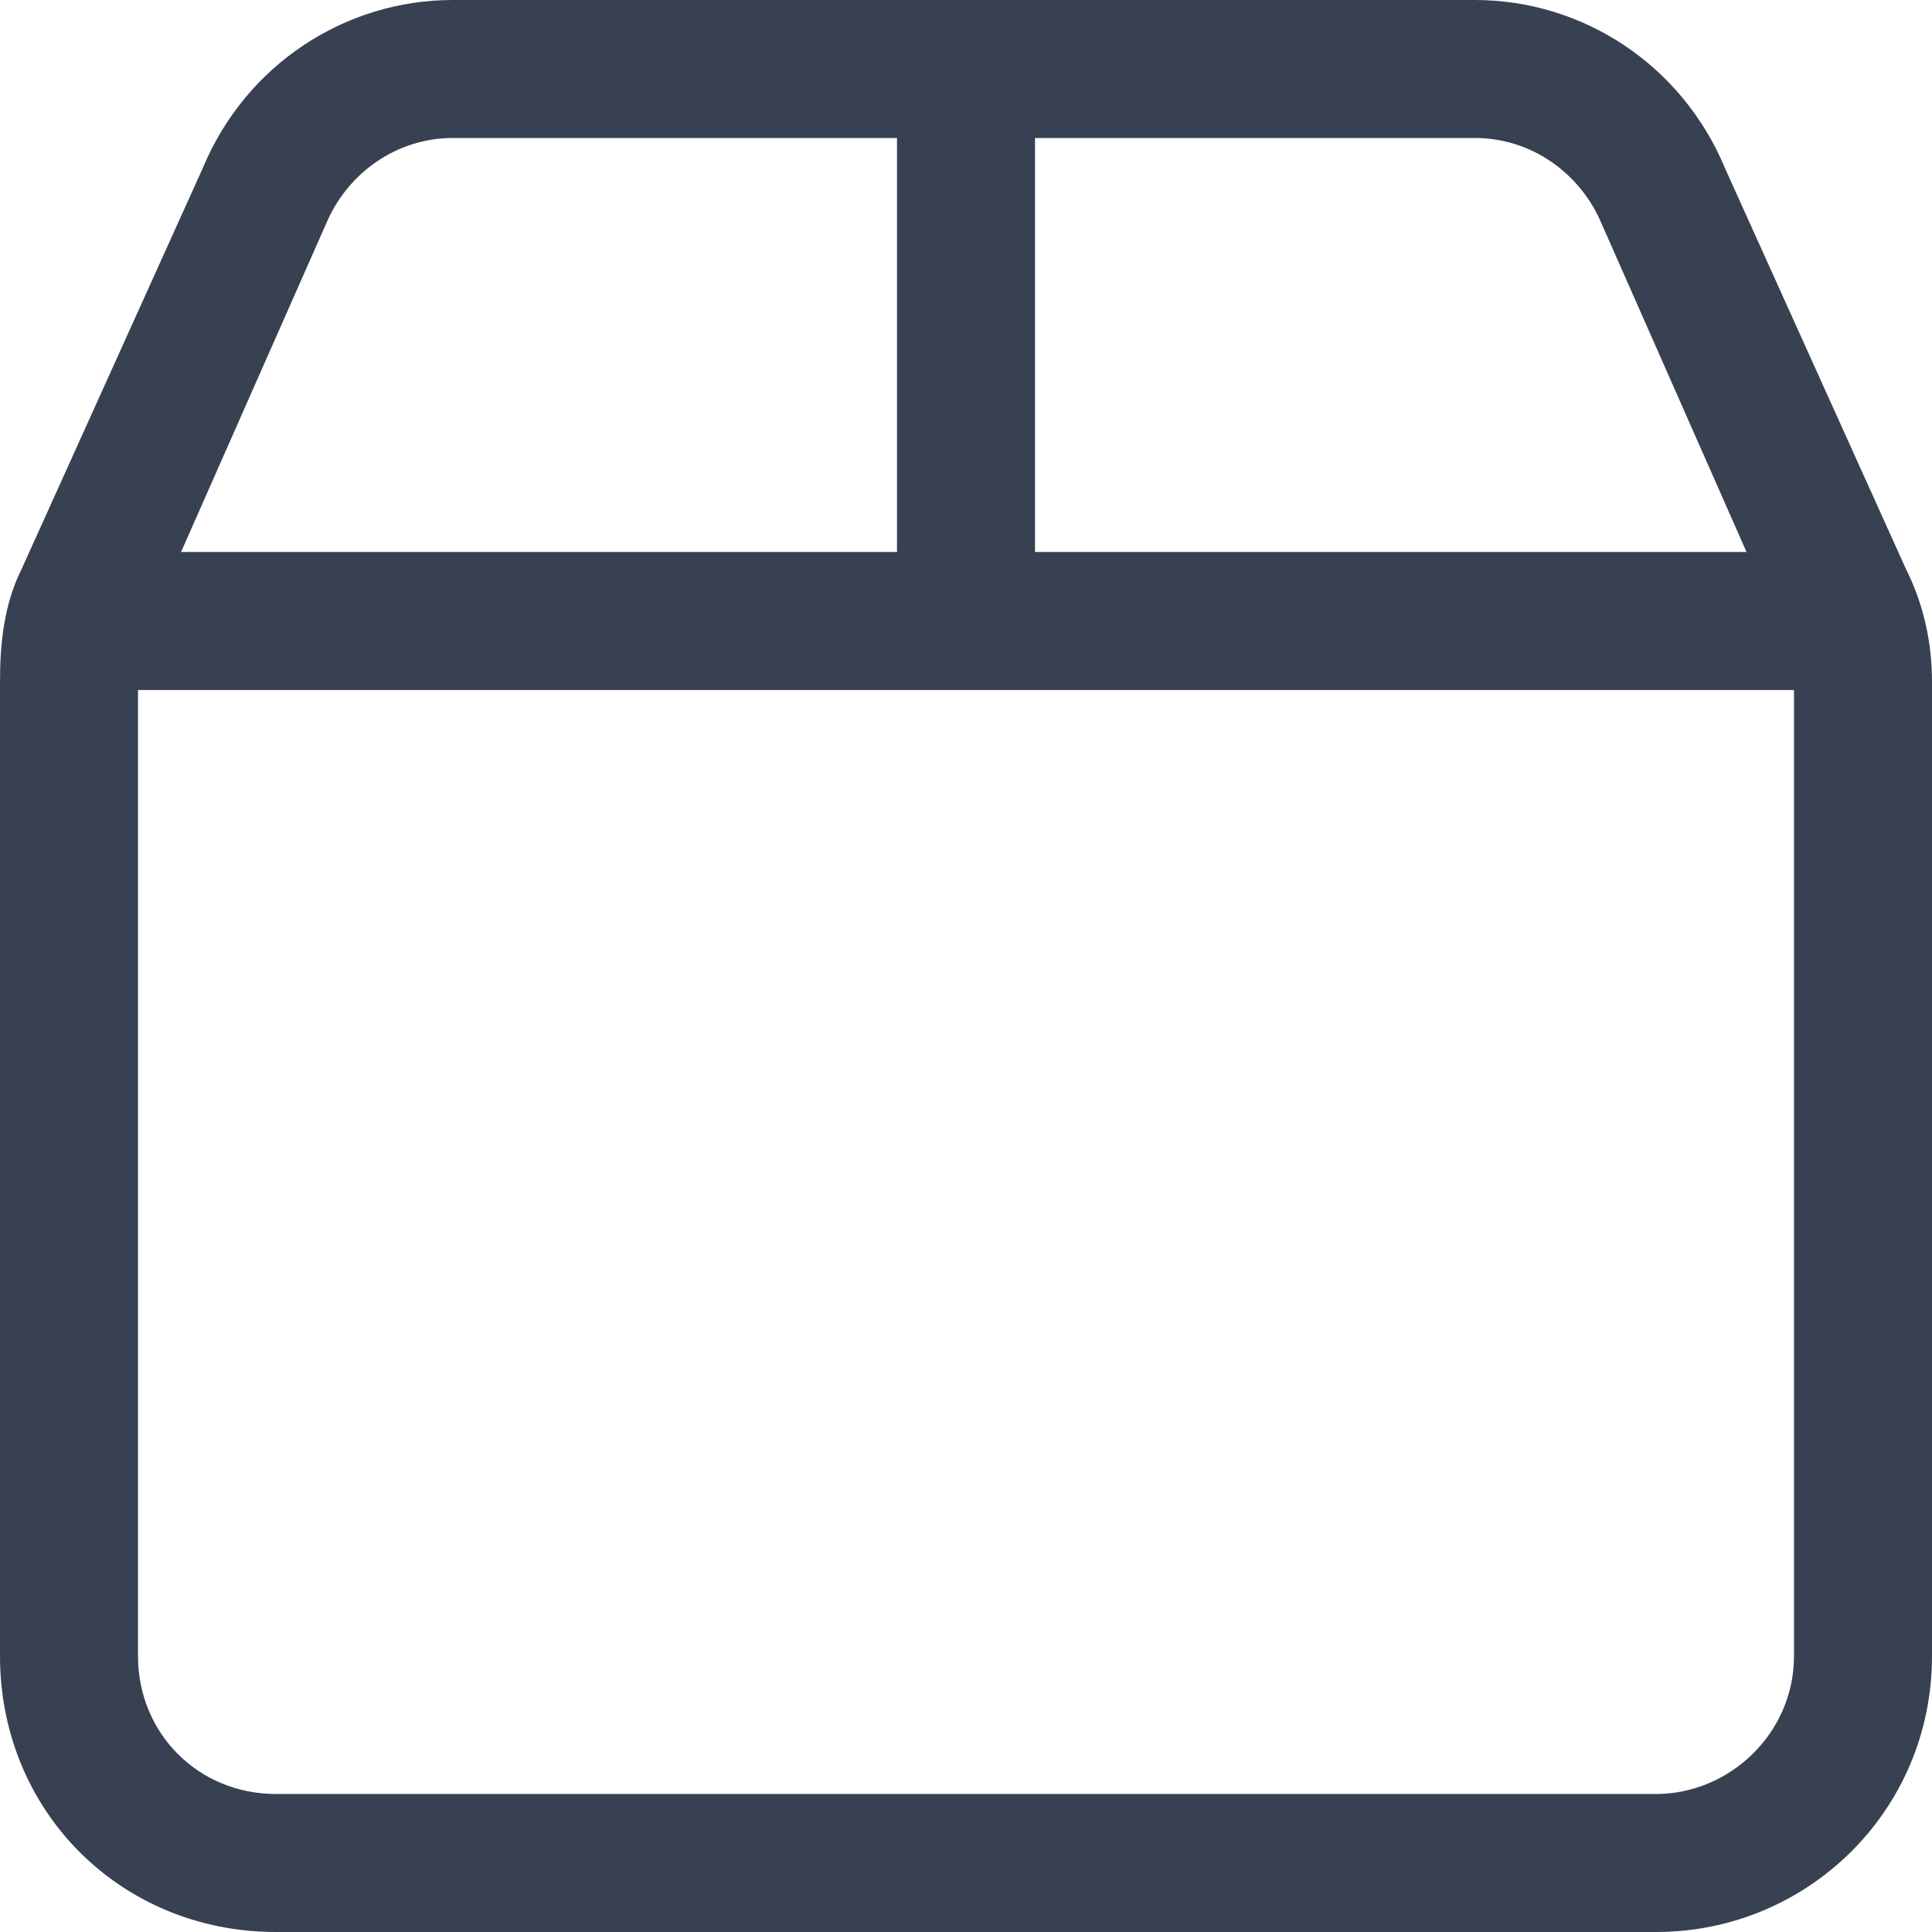 <svg width="14" height="14" viewBox="0 0 14 14" fill="none" xmlns="http://www.w3.org/2000/svg">
<path d="M10.688 0C11.469 0 12.188 0.469 12.5 1.219L13.812 4.125C13.938 4.375 14 4.656 14 4.938V12C14 13.125 13.094 14 12 14H2C0.875 14 0 13.125 0 12V4.938C0 4.656 0.031 4.375 0.156 4.125L1.469 1.219C1.781 0.469 2.5 0 3.281 0H10.688ZM10.688 1H7.5V4H12.656L11.594 1.594C11.438 1.25 11.094 1 10.688 1ZM13 5H1V12C1 12.562 1.438 13 2 13H12C12.531 13 13 12.562 13 12V5ZM1.312 4H6.5V1H3.281C2.875 1 2.531 1.25 2.375 1.594L1.312 4Z" fill="#374151"/>
</svg>
